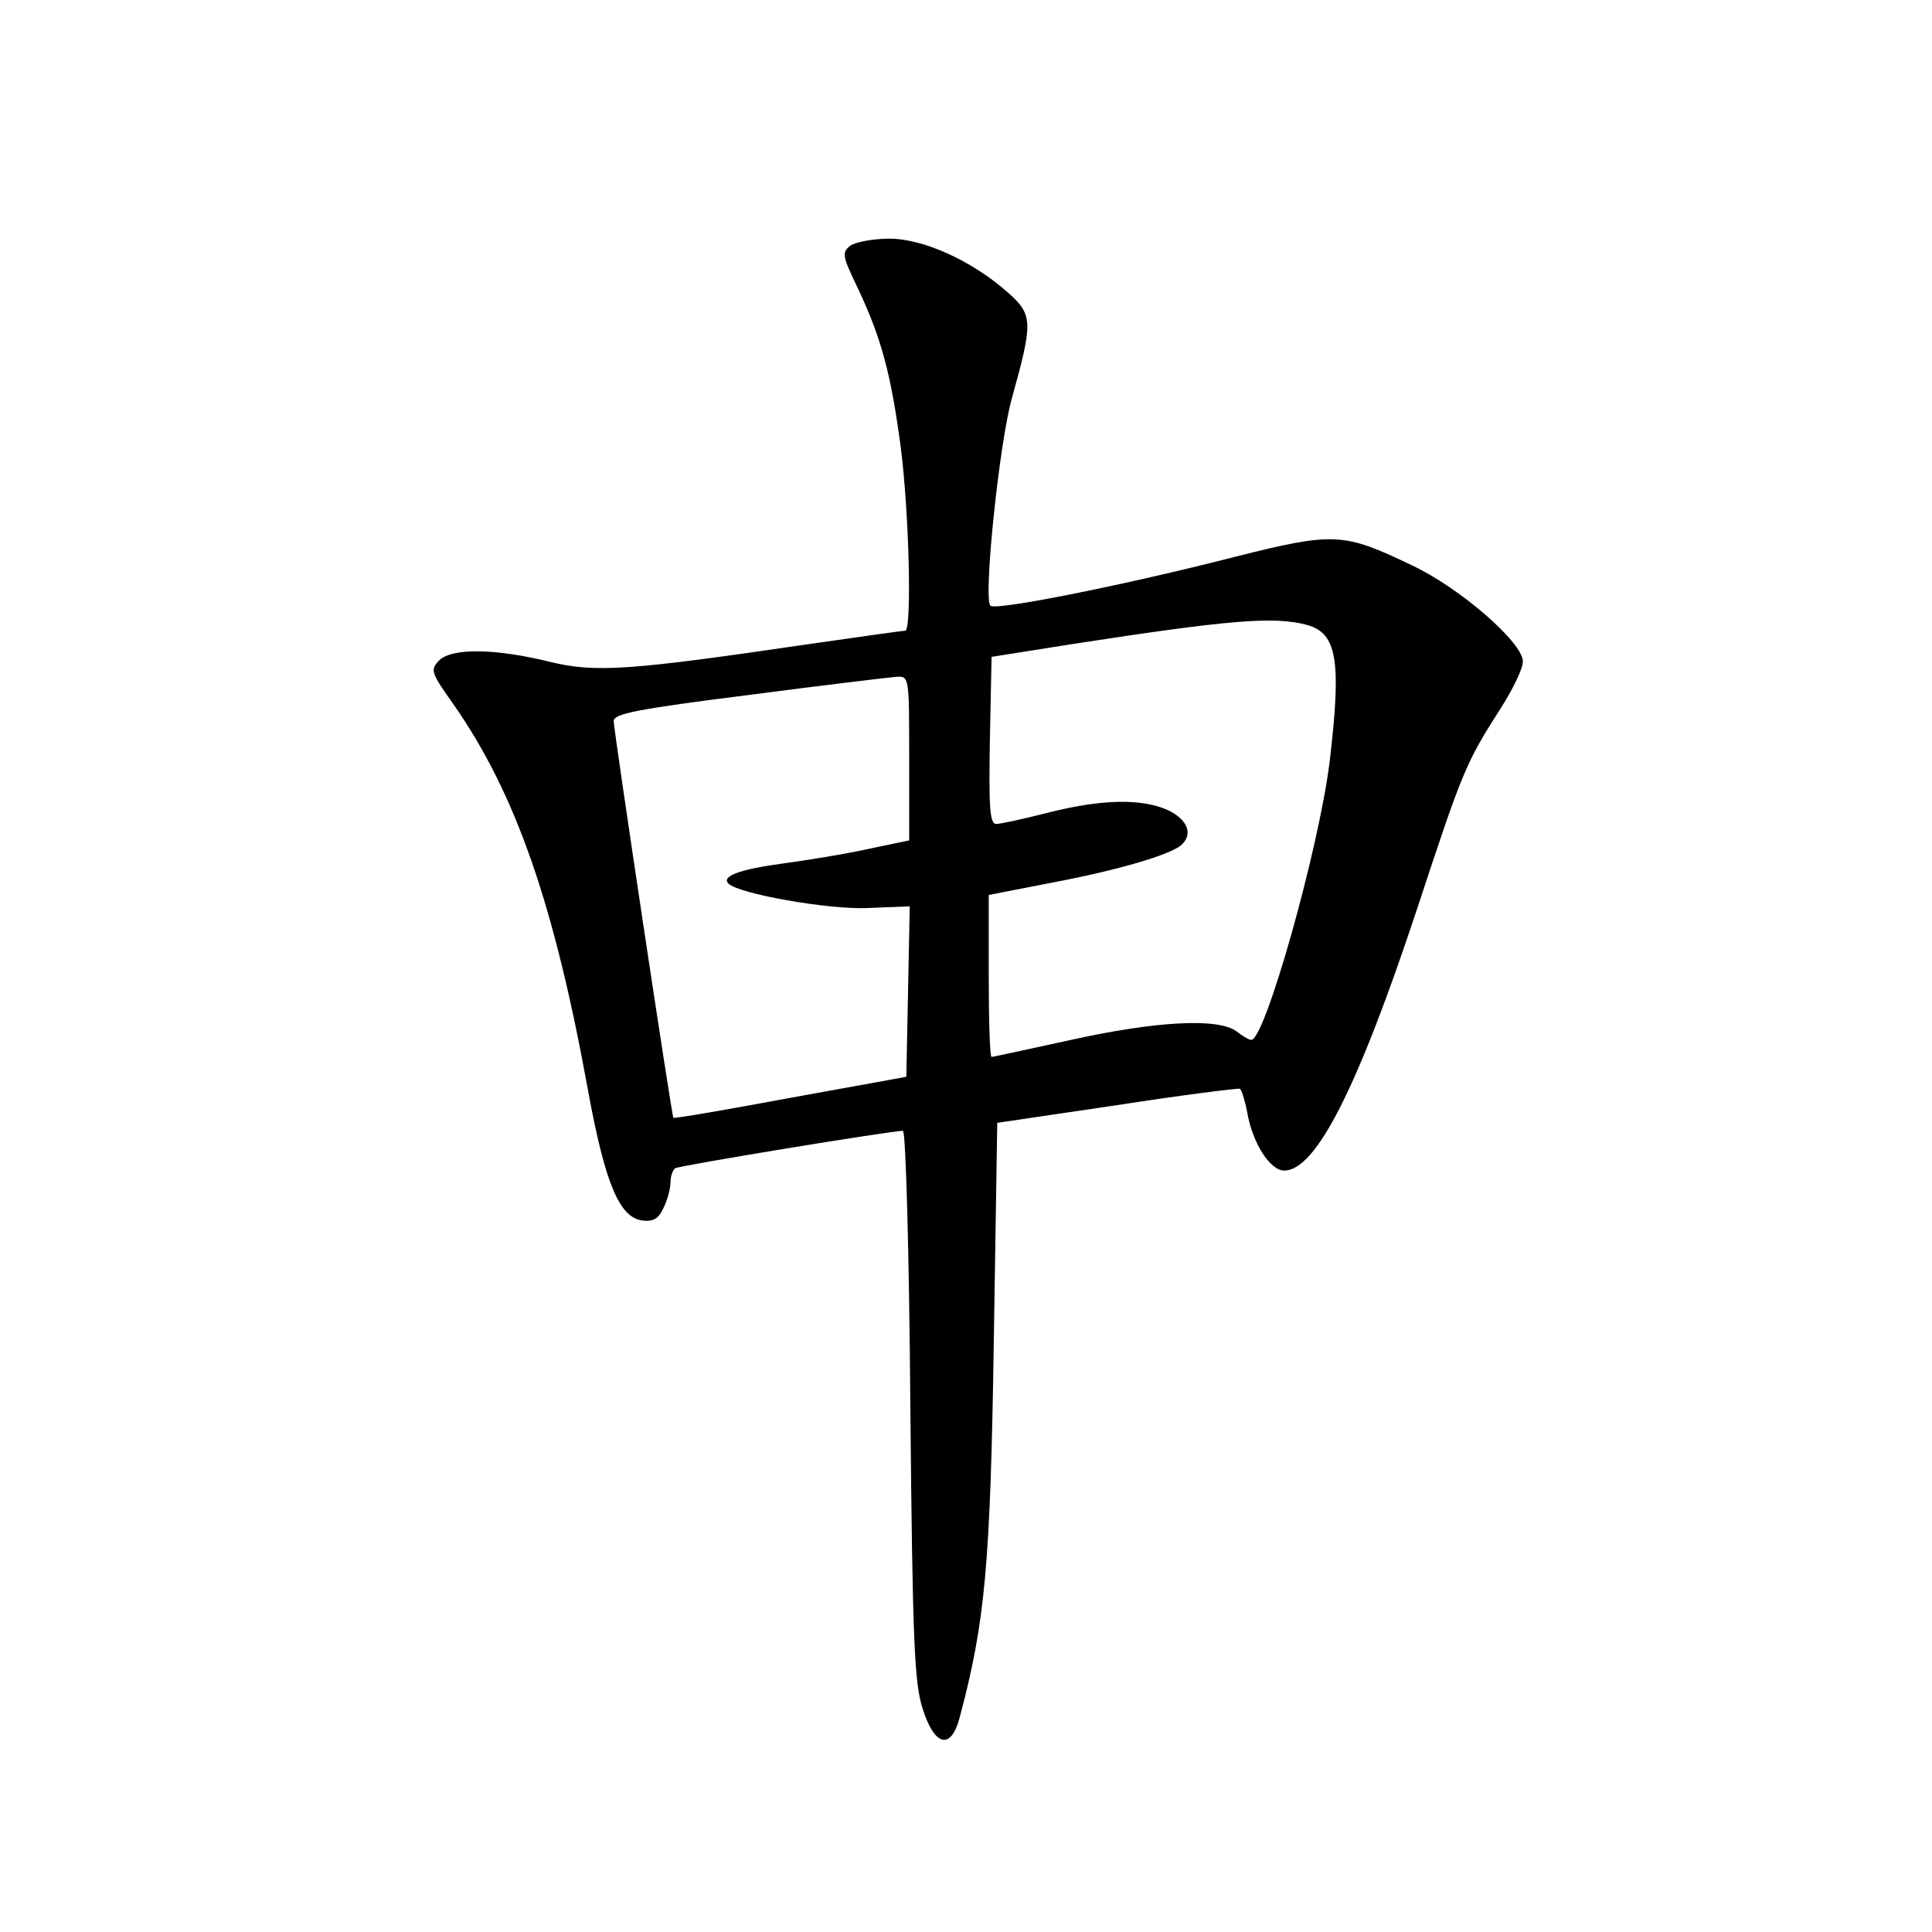 <?xml version="1.0" standalone="no"?>
<!DOCTYPE svg PUBLIC "-//W3C//DTD SVG 20010904//EN"
 "http://www.w3.org/TR/2001/REC-SVG-20010904/DTD/svg10.dtd">
<svg version="1.0" xmlns="http://www.w3.org/2000/svg"
 width="340pt" height="340pt" viewBox="0 0 340 340"
 preserveAspectRatio="xMidYMid meet">
<g transform="translate(0,340) scale(0.1,-0.1)"
fill="#000000" stroke="none">
<path d="M1497 2968 c-16 -12 -15 -18 13 -76 41 -87 58 -150 75 -278 15 -115
20 -324 8 -324 -5 0 -82 -11 -173 -24 -313 -46 -372 -50 -451 -31 -97 24 -173
25 -196 3 -16 -17 -15 -21 24 -76 110 -157 178 -351 238 -682 30 -163 55 -223
96 -228 19 -2 28 3 37 23 7 14 12 34 12 45 0 10 4 21 8 24 8 5 381 66 401 66
5 0 11 -216 13 -482 4 -420 7 -490 22 -536 21 -66 50 -72 65 -14 45 169 54
269 60 666 l6 380 210 31 c116 18 213 30 217 29 3 -2 9 -21 13 -42 9 -53 40
-102 65 -102 56 0 130 146 236 467 78 237 84 251 144 345 22 34 40 71 40 84 0
33 -110 129 -195 169 -121 58 -137 59 -312 15 -195 -50 -421 -95 -430 -86 -13
12 16 290 38 366 37 133 37 146 -7 185 -63 56 -149 95 -209 95 -28 0 -59 -6
-68 -12z m804 -668 c52 -15 60 -63 39 -240 -19 -154 -114 -491 -138 -490 -4 0
-16 7 -26 15 -32 24 -142 18 -291 -15 -74 -16 -137 -30 -140 -30 -3 0 -5 64
-5 143 l0 142 113 22 c116 22 203 48 225 65 22 19 13 45 -22 62 -46 21 -116
20 -211 -4 -43 -11 -84 -20 -92 -20 -11 0 -13 28 -11 147 l3 147 145 23 c273
42 353 49 411 33z m-701 -234 l0 -145 -72 -15 c-40 -9 -109 -20 -153 -26 -73
-10 -106 -22 -93 -35 18 -18 176 -46 244 -43 l75 3 -3 -150 -3 -150 -204 -37
c-113 -21 -205 -37 -206 -35 -3 4 -105 682 -105 698 0 13 40 21 238 46 130 17
247 31 260 32 22 1 22 0 22 -143z"/>
</g>
</svg>

